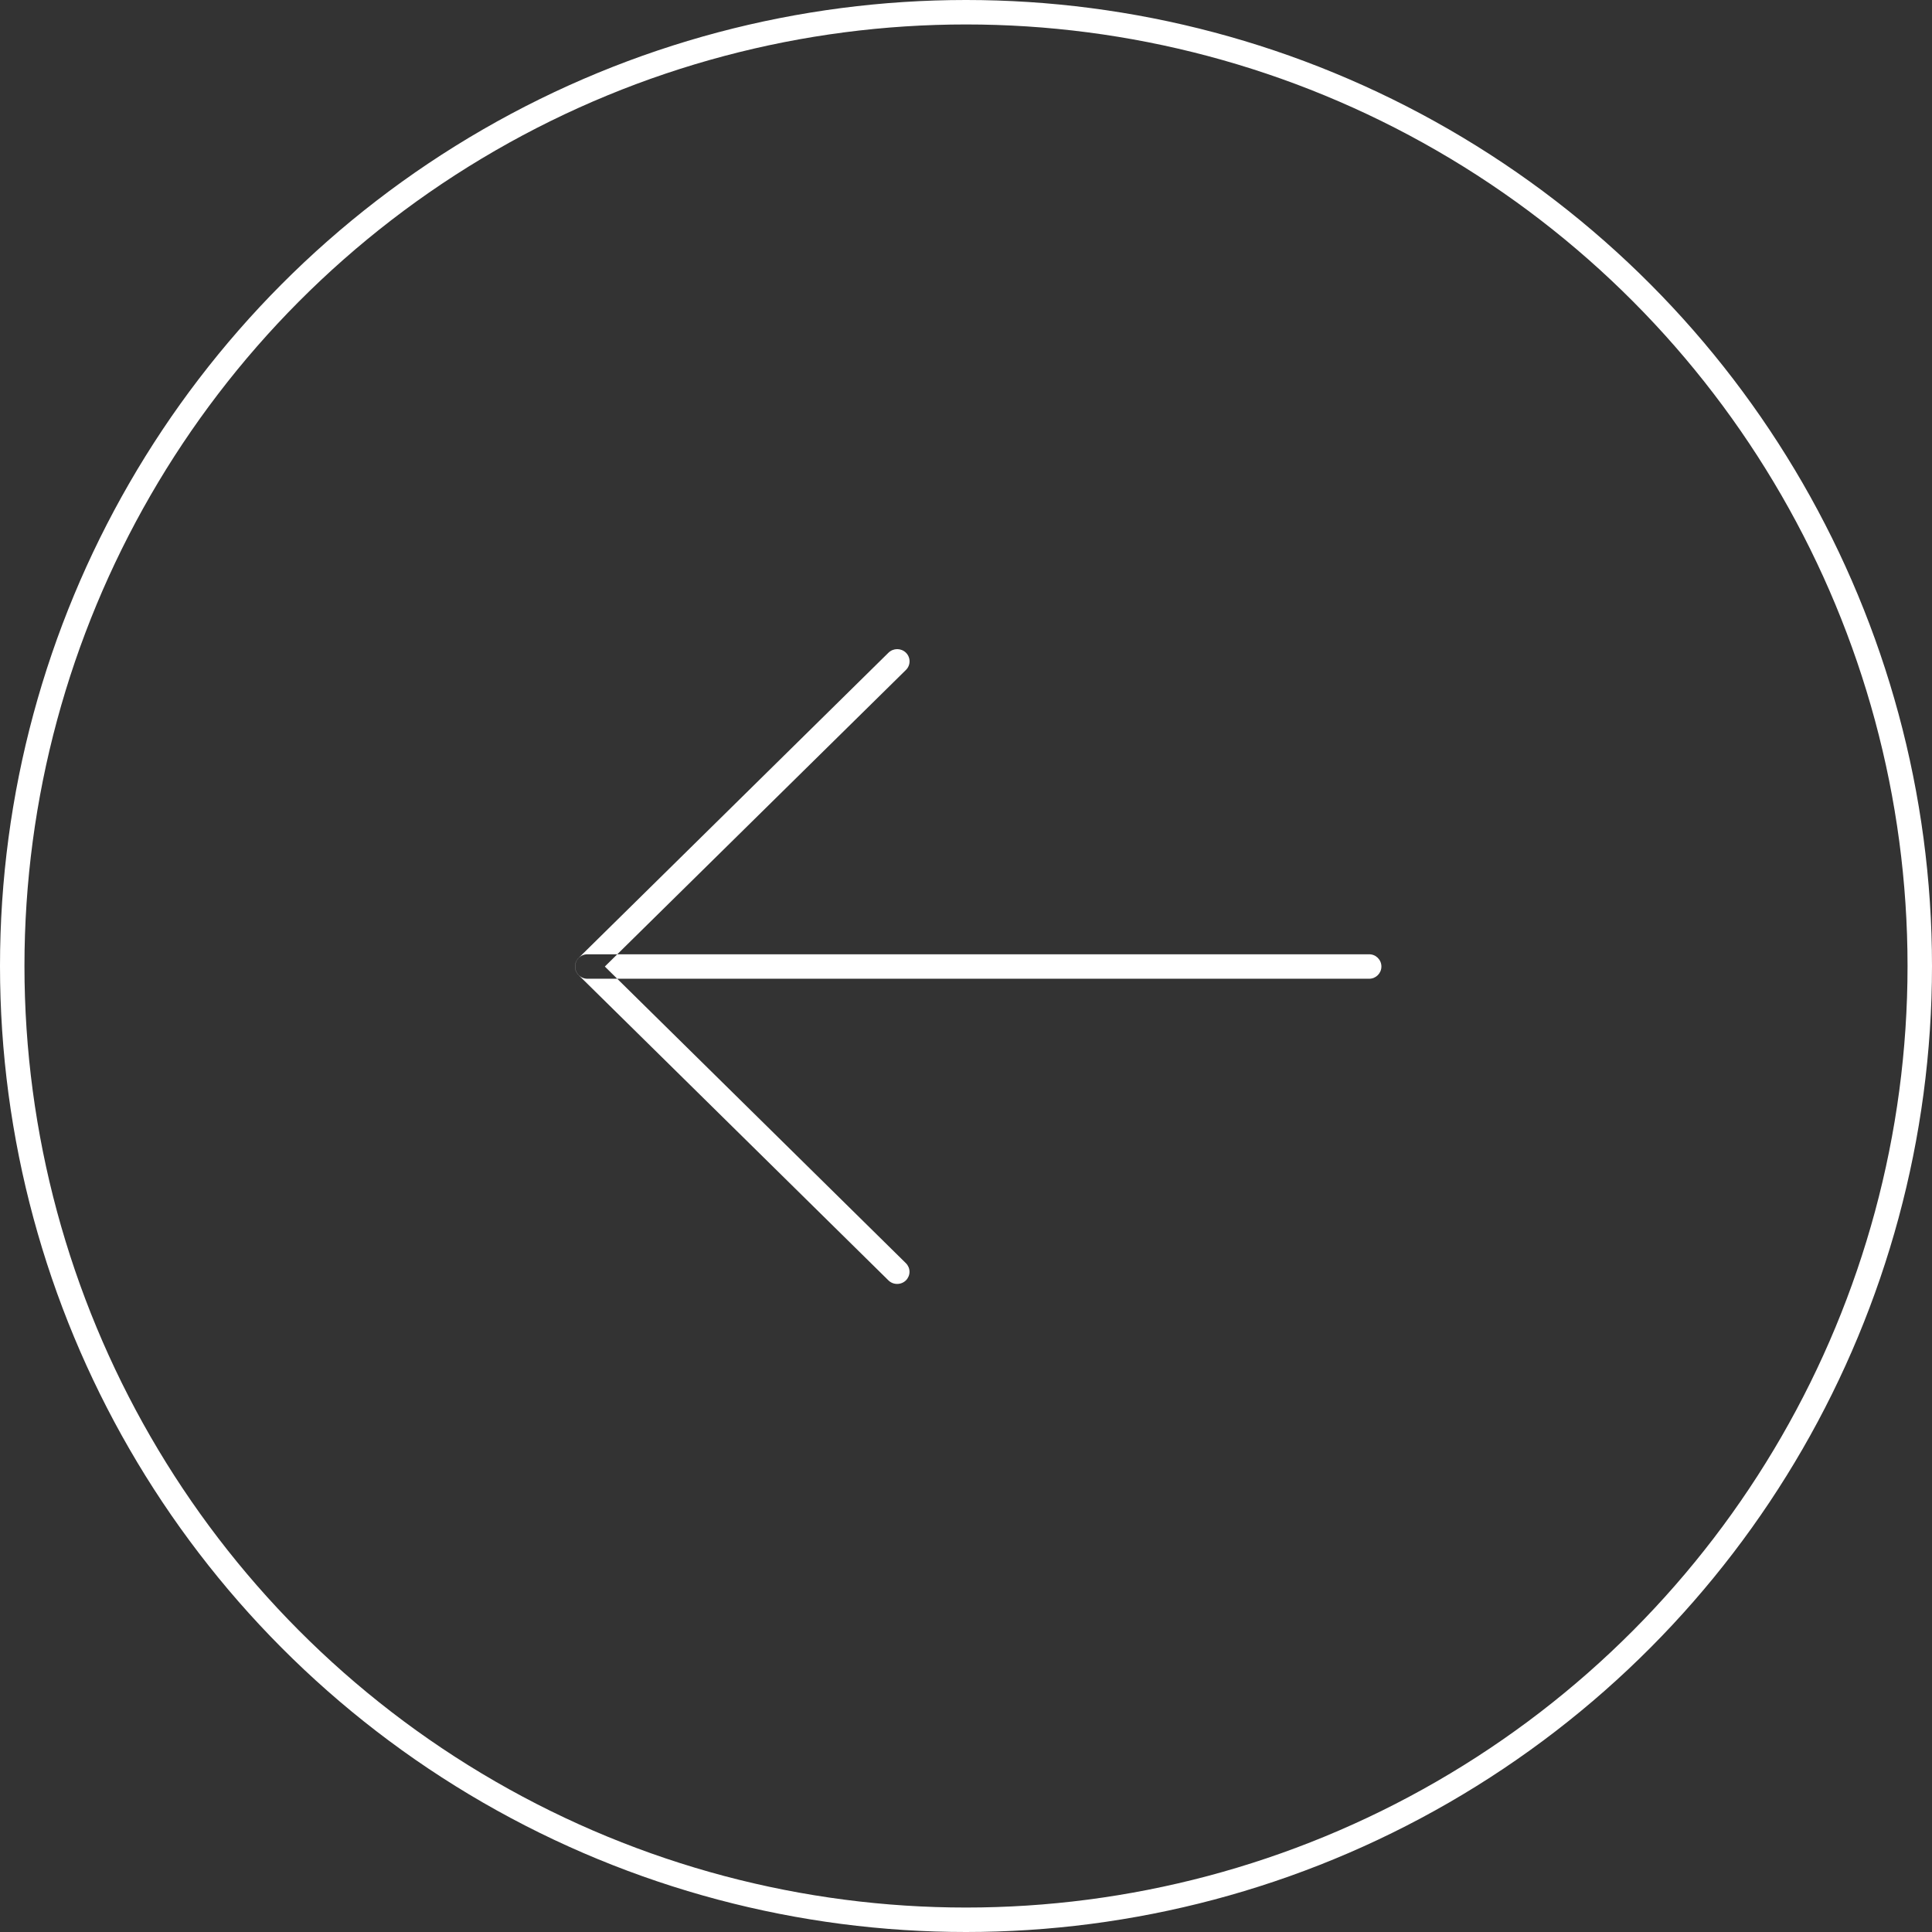 <?xml version="1.0" encoding="UTF-8"?>
<svg width="79px" height="79px" viewBox="0 0 79 79" version="1.1" xmlns="http://www.w3.org/2000/svg" xmlns:xlink="http://www.w3.org/1999/xlink">
    <rect x="0" y="0" width="79" height="79" fill="#333333" stroke="none"/>
    <!-- Generator: Sketch 42 (36781) - http://www.bohemiancoding.com/sketch -->
    <title>arr-circle-left</title>
    <desc>Created with Sketch.</desc>
    <defs></defs>
    <g id="Page-1" stroke="none" stroke-width="1" fill="none" fill-rule="evenodd">
        <g id="Web-1-(EN)" transform="translate(-48, -1870)">
            <g id="Prototype" transform="translate(48, 1467)">
                <g id="arr-circle-left" transform="translate(0, 403)">
                    <circle id="Circle" stroke="#FFFFFF" cx="39.5" cy="39.5" r="39"></circle>
                    <path d="M24.018,40.021 L55.986,40.021 C56.262,40.021 56.486,39.797 56.486,39.521 C56.486,39.245 56.262,39.021 55.986,39.021 L24.018,39.021 C23.742,39.021 23.518,39.245 23.518,39.521 C23.518,39.797 23.742,40.021 24.018,40.021 Z M36.687,52.5 C36.821,52.5 36.949,52.448 37.044,52.354 C37.137,52.261 37.19,52.135 37.19,52.004 C37.19,51.873 37.137,51.747 37.044,51.654 L24.732,39.522 L37.044,27.394 C37.139,27.301 37.192,27.174 37.192,27.041 C37.192,26.909 37.139,26.782 37.044,26.689 C36.845,26.495 36.529,26.495 36.33,26.689 L23.661,39.169 C23.566,39.262 23.513,39.389 23.513,39.522 C23.513,39.654 23.566,39.781 23.661,39.874 L36.33,52.357 C36.425,52.45 36.554,52.502 36.687,52.5 L36.687,52.5 Z" id="Arr" fill="#FFFFFF"></path>
                </g>
            </g>
        </g>
    </g>
</svg>
